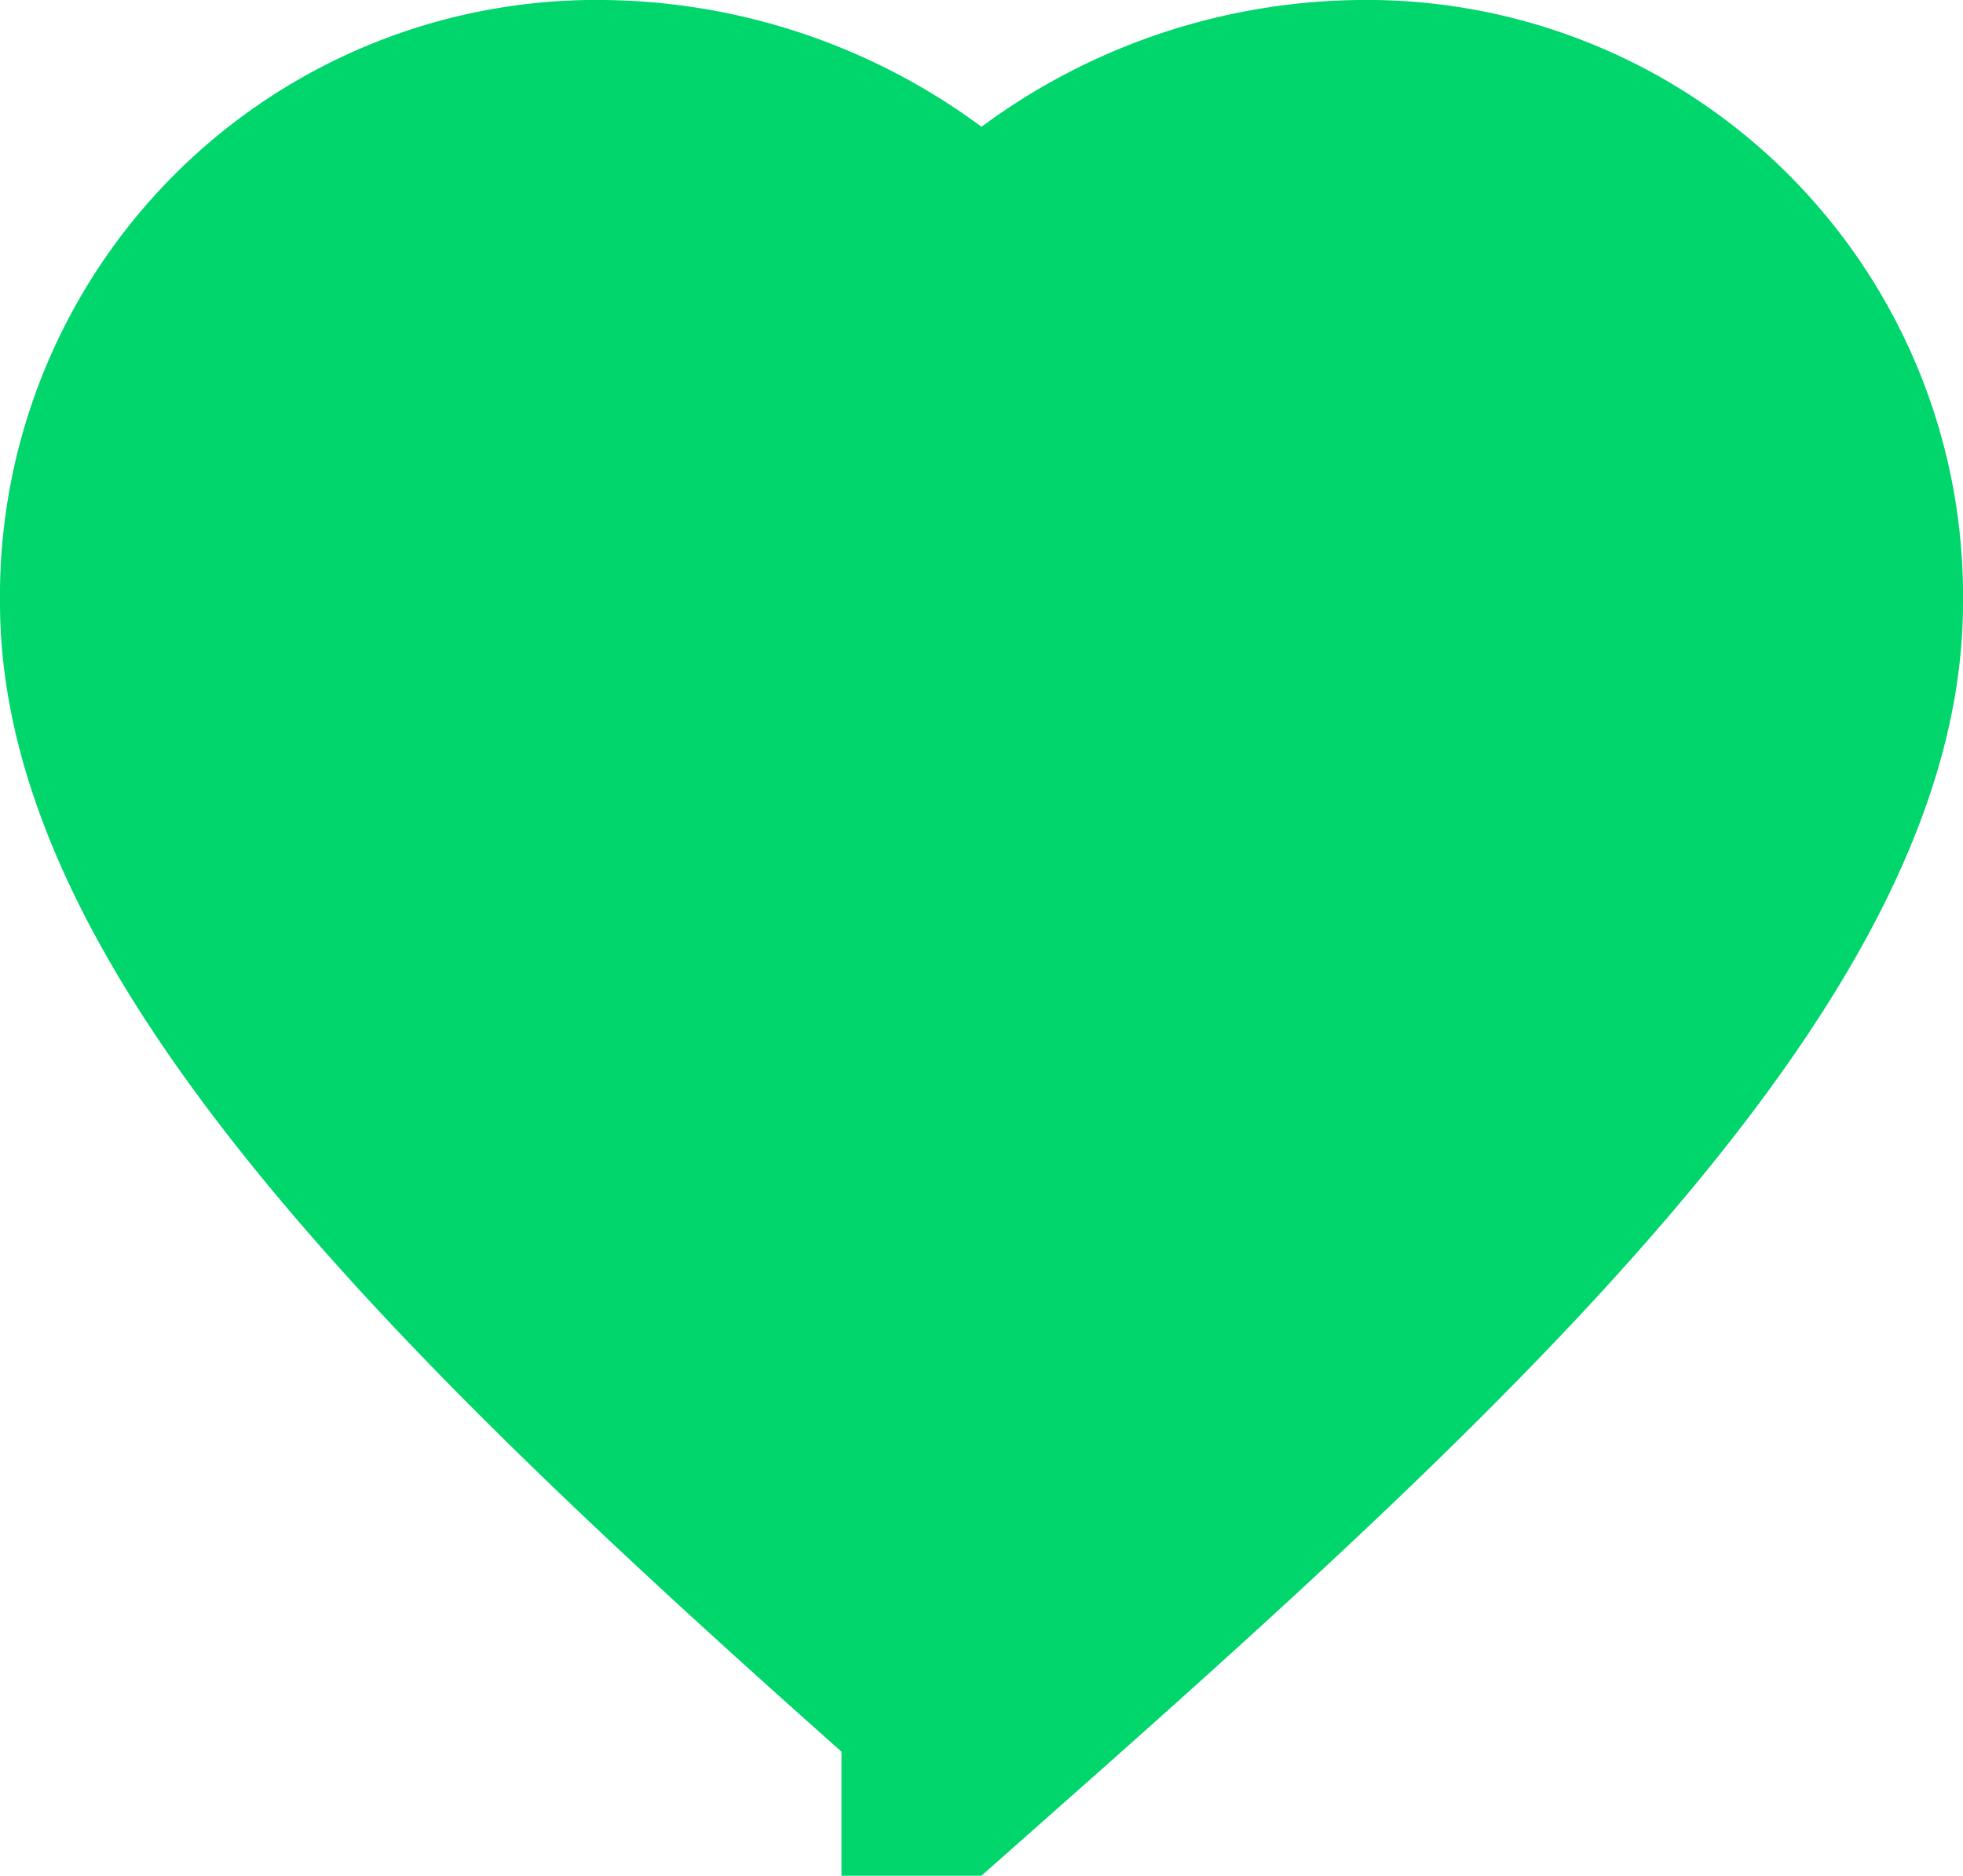 <svg xmlns="http://www.w3.org/2000/svg" viewBox="0 0 17.52 16.74"><defs><style>.cls-1{fill:#00d66c;stroke:#00d66c;stroke-miterlimit:10;stroke-width:2.5px;}</style></defs><title>Bewaard_ingevuld_10</title><g id="Layer_2" data-name="Layer 2"><g id="Layer_1-2" data-name="Layer 1"><g id="favorite"><path class="cls-1" d="M8.76,15.07h0c-3.9-3.45-7.51-6.83-7.51-9.69A4.07,4.07,0,0,1,5.38,1.25,4.51,4.51,0,0,1,8.76,2.83a4.51,4.51,0,0,1,3.38-1.58,4.07,4.07,0,0,1,4.13,4.13c0,2.85-3.6,6.23-7.51,9.69Z"/></g></g></g></svg>